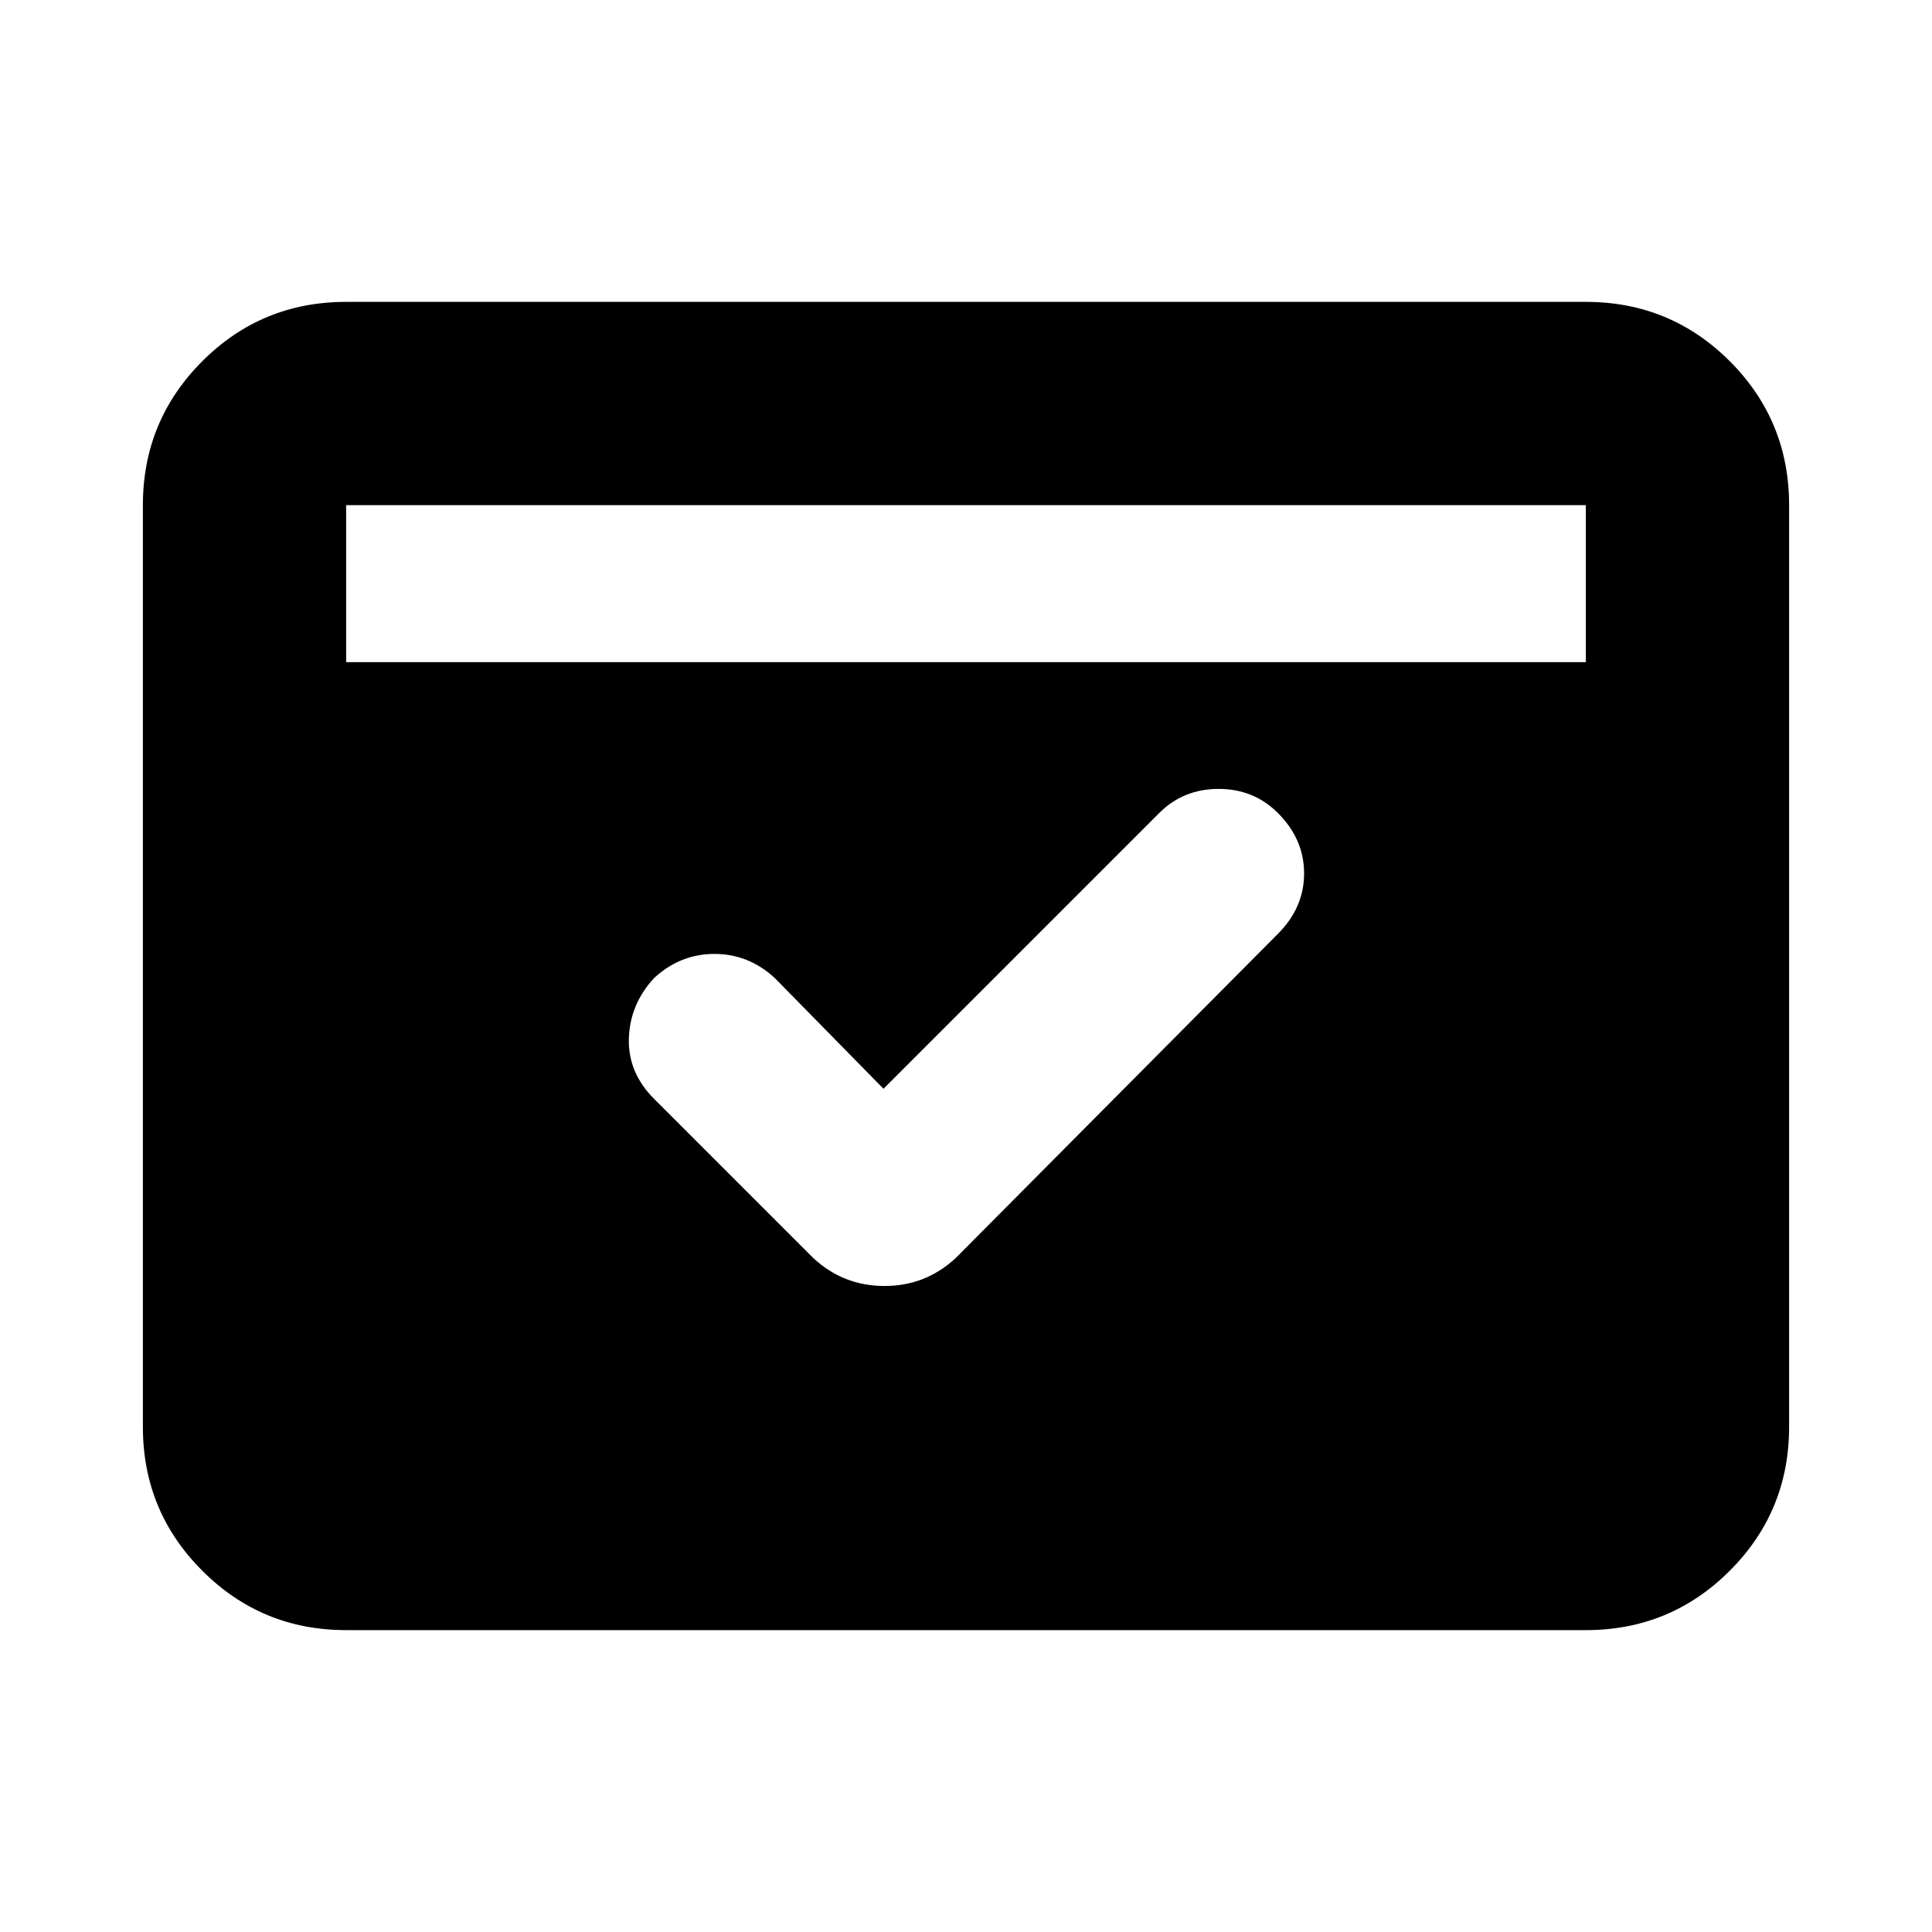 <svg xmlns="http://www.w3.org/2000/svg" height="24" width="24"><path d="M4.3 20.25Q3.25 20.25 2.513 19.512Q1.775 18.775 1.775 17.725V6.275Q1.775 5.225 2.513 4.487Q3.25 3.75 4.3 3.75H19.7Q20.75 3.75 21.488 4.487Q22.225 5.225 22.225 6.275V17.725Q22.225 18.775 21.488 19.512Q20.75 20.25 19.7 20.25ZM4.3 8.225H19.7V6.275Q19.7 6.275 19.7 6.275Q19.7 6.275 19.7 6.275H4.3Q4.3 6.275 4.3 6.275Q4.3 6.275 4.3 6.275ZM10.975 13.525 9.625 12.15Q9.3 11.85 8.875 11.85Q8.45 11.85 8.125 12.15Q7.825 12.475 7.812 12.9Q7.8 13.325 8.125 13.65L10.1 15.625Q10.475 15.975 10.988 15.975Q11.5 15.975 11.875 15.625L15.875 11.6Q16.2 11.275 16.2 10.85Q16.2 10.425 15.875 10.1Q15.575 9.8 15.138 9.8Q14.7 9.8 14.4 10.1Z"/></svg>